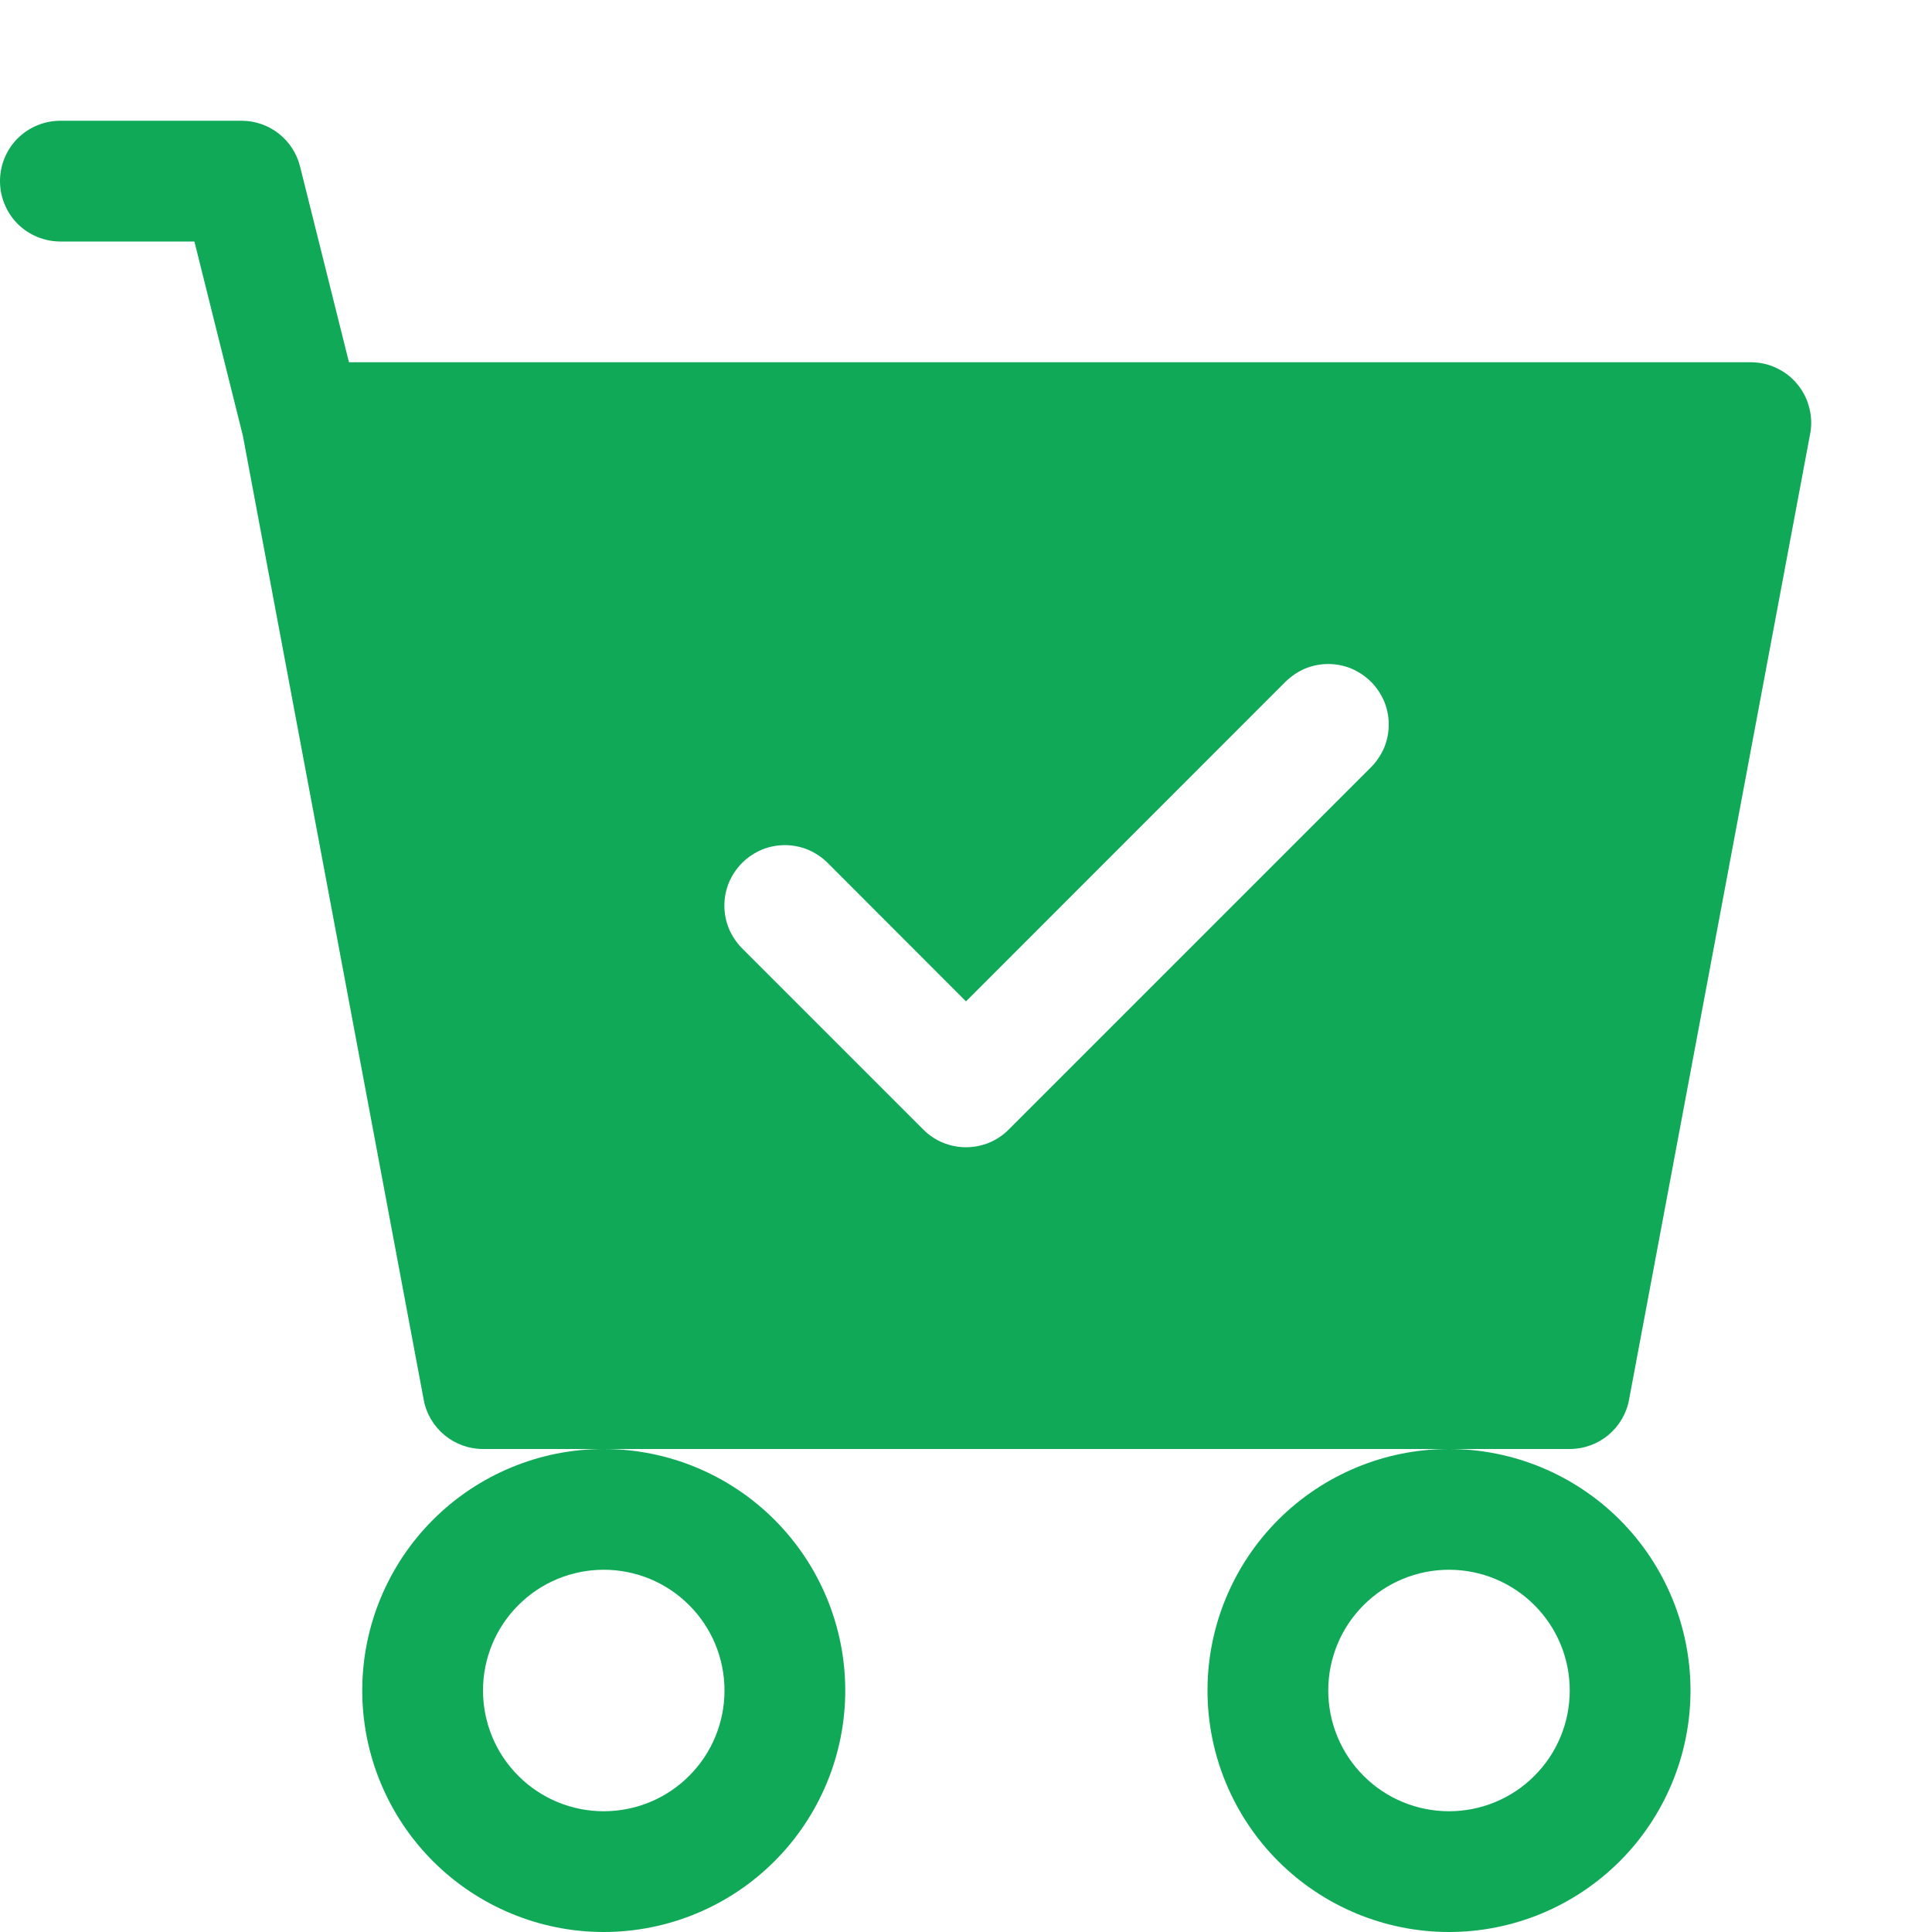 <svg width="16" height="16" viewBox="0 0 16 16" fill="none" xmlns="http://www.w3.org/2000/svg">
<g clip-path="url(#clip0_680_2)">
<path d="M0.5 1C0.367 1 0.24 1.053 0.146 1.146C0.053 1.24 0 1.367 0 1.5C0 1.633 0.053 1.76 0.146 1.854C0.24 1.947 0.367 2 0.5 2H1.61L2.011 3.607L3.509 11.592C3.53 11.707 3.591 11.81 3.681 11.885C3.771 11.959 3.883 12 4 12H5C4.47 12 3.961 12.211 3.586 12.586C3.211 12.961 3 13.47 3 14C3 14.53 3.211 15.039 3.586 15.414C3.961 15.789 4.47 16 5 16C5.53 16 6.039 15.789 6.414 15.414C6.789 15.039 7 14.53 7 14C7 13.47 6.789 12.961 6.414 12.586C6.039 12.211 5.53 12 5 12H12C11.47 12 10.961 12.211 10.586 12.586C10.211 12.961 10 13.47 10 14C10 14.53 10.211 15.039 10.586 15.414C10.961 15.789 11.47 16 12 16C12.53 16 13.039 15.789 13.414 15.414C13.789 15.039 14 14.53 14 14C14 13.47 13.789 12.961 13.414 12.586C13.039 12.211 12.53 12 12 12H13C13.117 12 13.229 11.959 13.319 11.885C13.409 11.81 13.47 11.707 13.491 11.592L14.991 3.592C15.005 3.52 15.002 3.446 14.983 3.375C14.965 3.303 14.931 3.237 14.884 3.181C14.838 3.124 14.779 3.079 14.712 3.048C14.646 3.016 14.573 3 14.5 3H2.89L2.485 1.379C2.458 1.271 2.396 1.175 2.308 1.106C2.22 1.037 2.112 1 2 1H0.5ZM6 14C6 14.265 5.895 14.52 5.707 14.707C5.52 14.895 5.265 15 5 15C4.735 15 4.48 14.895 4.293 14.707C4.105 14.52 4 14.265 4 14C4 13.735 4.105 13.48 4.293 13.293C4.48 13.105 4.735 13 5 13C5.265 13 5.52 13.105 5.707 13.293C5.895 13.48 6 13.735 6 14V14ZM13 14C13 14.265 12.895 14.52 12.707 14.707C12.52 14.895 12.265 15 12 15C11.735 15 11.48 14.895 11.293 14.707C11.105 14.52 11 14.265 11 14C11 13.735 11.105 13.48 11.293 13.293C11.48 13.105 11.735 13 12 13C12.265 13 12.52 13.105 12.707 13.293C12.895 13.48 13 13.735 13 14V14ZM11.354 6.354L8.354 9.354C8.308 9.401 8.252 9.438 8.192 9.463C8.131 9.488 8.066 9.501 8 9.501C7.934 9.501 7.869 9.488 7.808 9.463C7.748 9.438 7.692 9.401 7.646 9.354L6.146 7.854C6.1 7.808 6.063 7.752 6.037 7.692C6.012 7.631 5.999 7.566 5.999 7.5C5.999 7.434 6.012 7.369 6.037 7.308C6.063 7.248 6.1 7.192 6.146 7.146C6.192 7.1 6.248 7.063 6.308 7.037C6.369 7.012 6.434 6.999 6.5 6.999C6.566 6.999 6.631 7.012 6.692 7.037C6.752 7.063 6.808 7.1 6.854 7.146L8 8.293L10.646 5.646C10.693 5.6 10.748 5.563 10.808 5.537C10.869 5.512 10.934 5.499 11 5.499C11.066 5.499 11.131 5.512 11.192 5.537C11.252 5.563 11.307 5.6 11.354 5.646C11.4 5.692 11.437 5.748 11.463 5.808C11.488 5.869 11.501 5.934 11.501 6C11.501 6.066 11.488 6.131 11.463 6.192C11.437 6.252 11.4 6.308 11.354 6.354V6.354Z" fill="#0FA958"/>
</g>
<defs>
<clipPath id="clip0_680_2">
<rect width="16" height="16" fill="white"/>
</clipPath>
</defs>
</svg>
